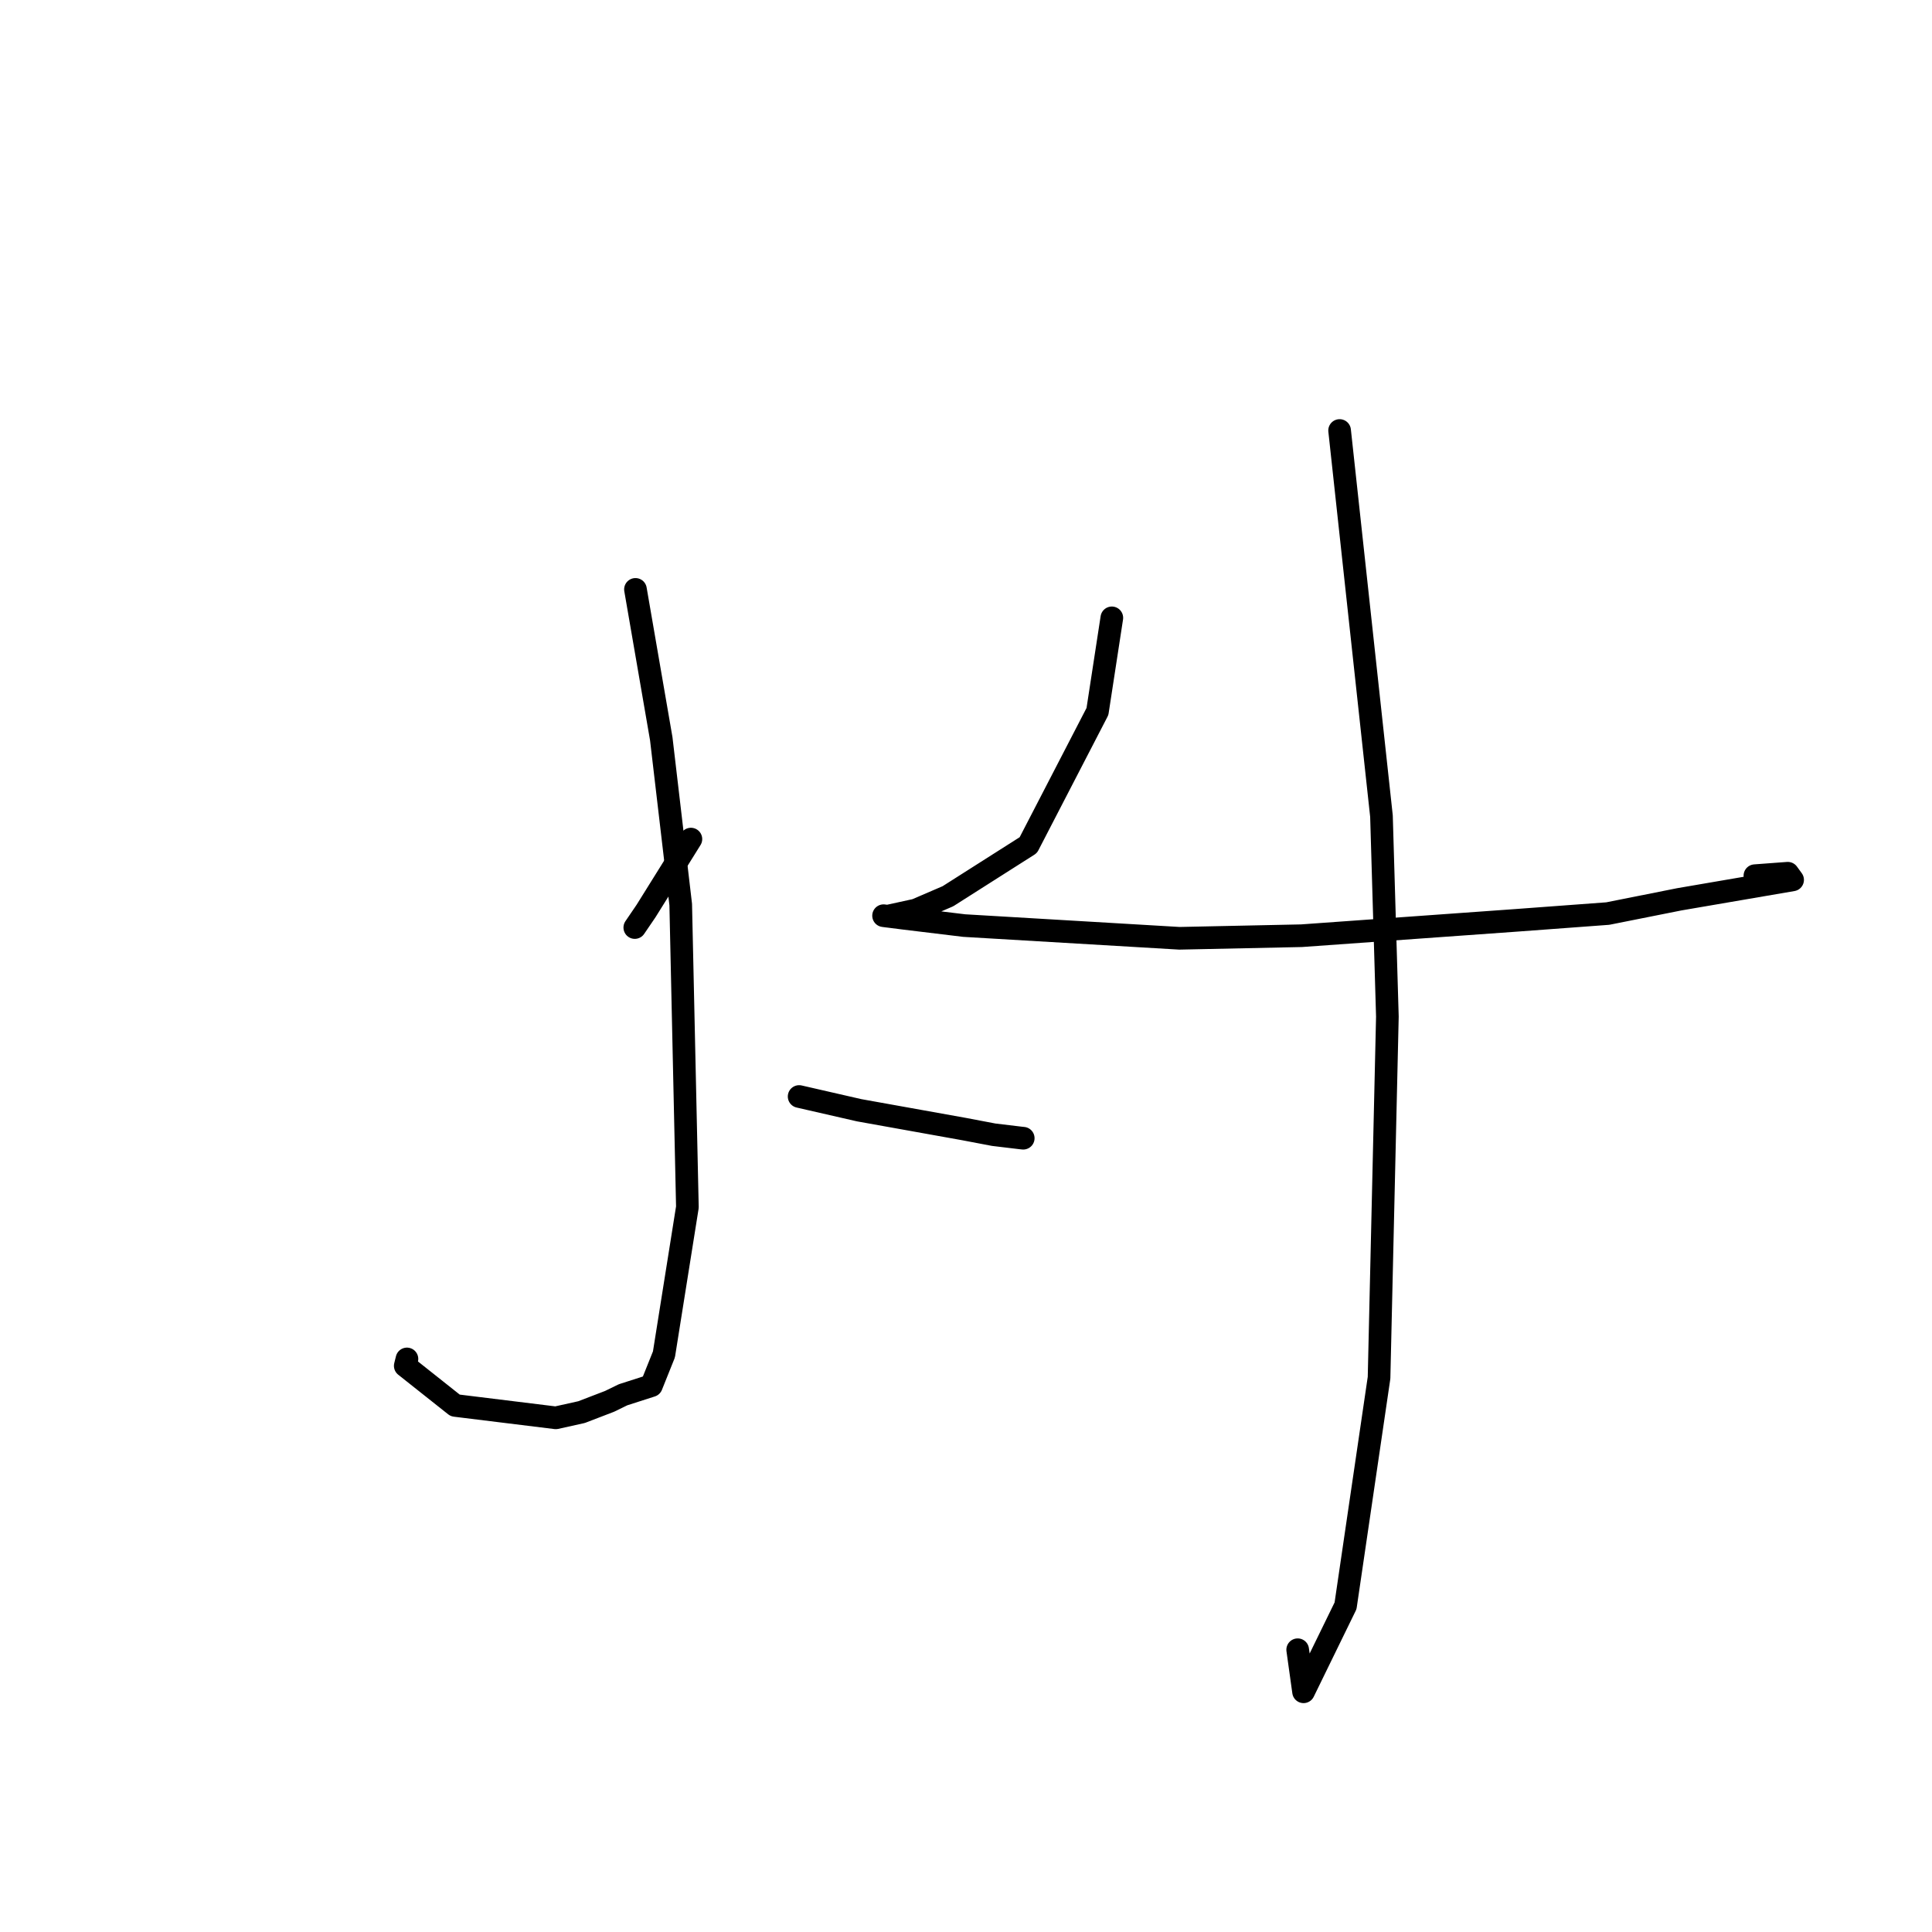 <?xml version="1.0" standalone="no"?>
    <svg width="256" height="256" xmlns="http://www.w3.org/2000/svg" version="1.1">
    <polyline stroke="black" stroke-width="3" stroke-linecap="round" fill="transparent" stroke-linejoin="round" points="84.202 78.097 87.619 97.879 90.199 119.854 91.083 159.95 87.976 179.465 86.316 183.607 82.555 184.816 80.772 185.686 77.057 187.113 73.648 187.87 60.317 186.229 53.698 180.979 53.923 180.066 " />
        <polyline stroke="black" stroke-width="3" stroke-linecap="round" fill="transparent" stroke-linejoin="round" points="50.815 120.666 " />
        <polyline stroke="black" stroke-width="3" stroke-linecap="round" fill="transparent" stroke-linejoin="round" points="63.791 158.922 " />
        <polyline stroke="black" stroke-width="3" stroke-linecap="round" fill="transparent" stroke-linejoin="round" points="91.548 111.183 85.609 120.708 84.113 122.905 " />
        <polyline stroke="black" stroke-width="3" stroke-linecap="round" fill="transparent" stroke-linejoin="round" points="105.888 145.292 113.84 147.113 127.727 149.605 131.678 150.356 135.262 150.786 135.584 150.819 " />
        <polyline stroke="black" stroke-width="3" stroke-linecap="round" fill="transparent" stroke-linejoin="round" points="147.323 81.868 145.418 94.277 136.257 111.983 125.605 118.756 121.355 120.584 117.603 121.404 117.256 121.358 117.077 121.334 119.839 121.685 127.758 122.643 156.284 124.329 172.46 123.987 200.929 121.949 213.038 121.052 222.517 119.163 237.531 116.589 236.891 115.707 232.534 116.032 " />
        <polyline stroke="black" stroke-width="3" stroke-linecap="round" fill="transparent" stroke-linejoin="round" points="177.505 57.043 183.052 108.142 183.835 134.709 182.731 182.558 178.292 212.776 172.728 224.171 171.95 218.598 " />
        </svg>